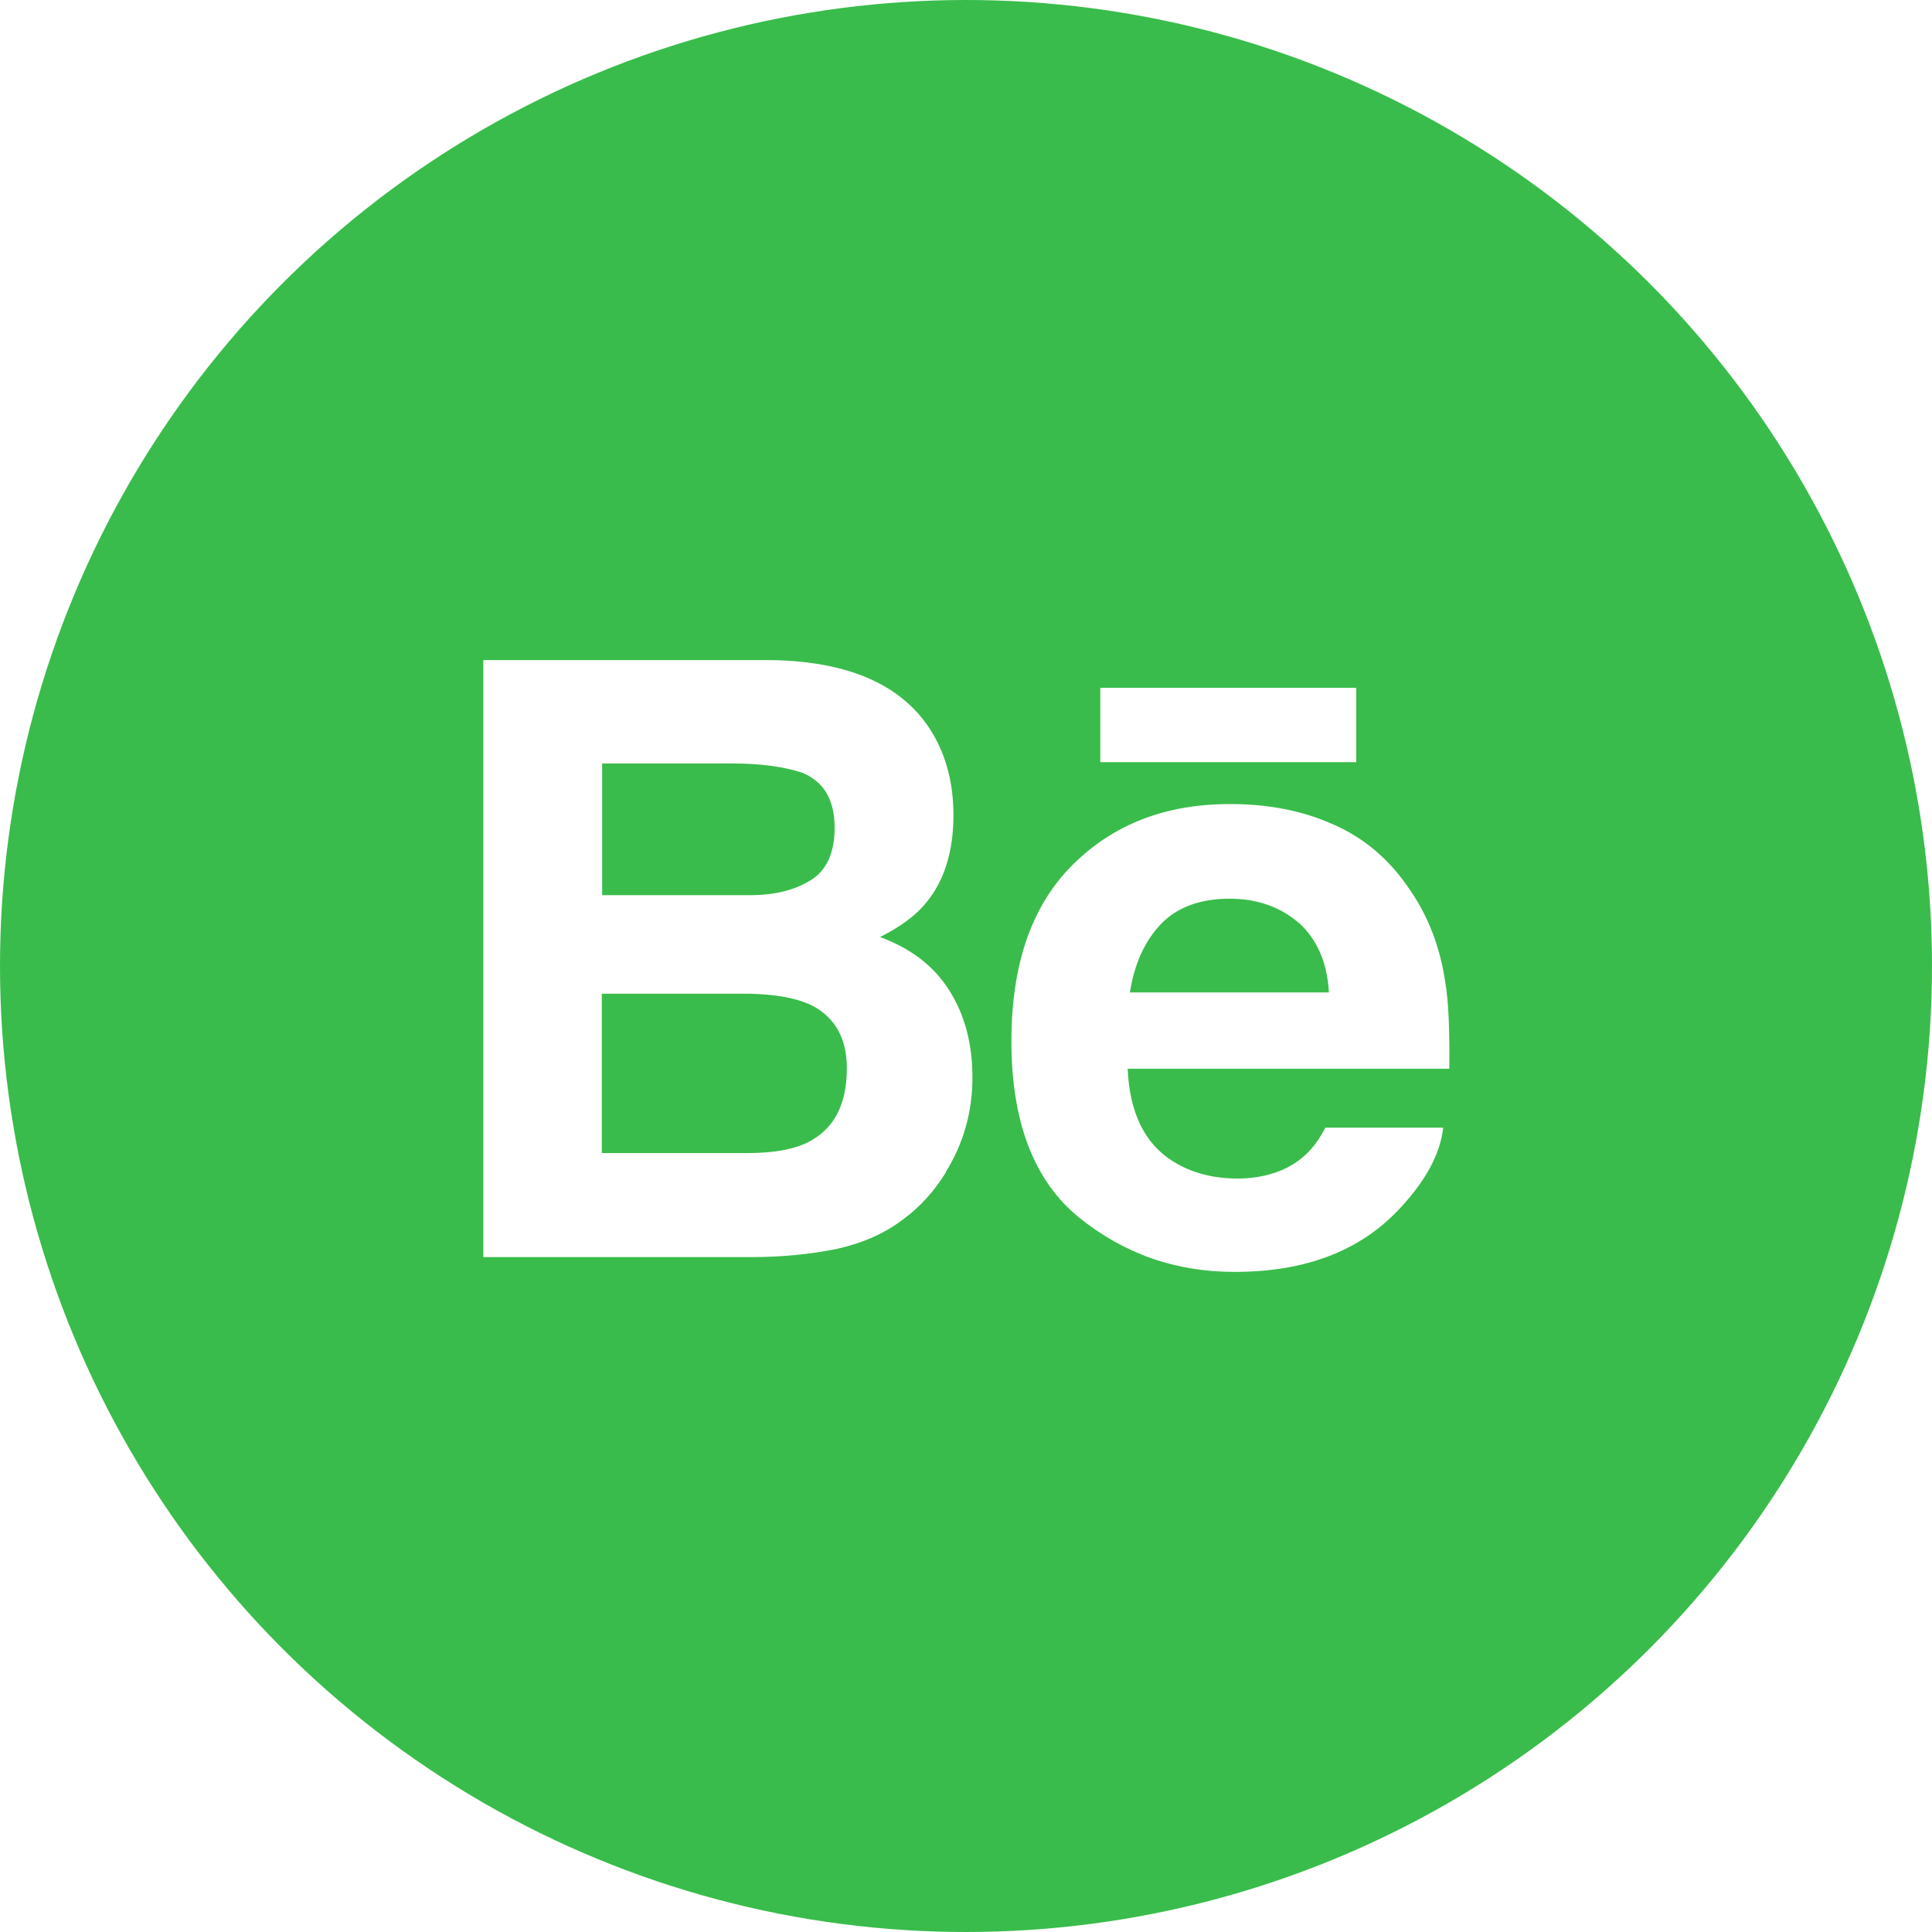 <?xml version="1.0" encoding="UTF-8"?>
<svg id="Layer_2" data-name="Layer 2" xmlns="http://www.w3.org/2000/svg" xmlns:xlink="http://www.w3.org/1999/xlink" viewBox="0 0 60 60">
  <defs>
    <style>
      .cls-1 {
        fill: none;
      }

      .cls-2 {
        clip-path: url(#clippath);
      }

      .cls-3 {
        fill: #39bc4b;
      }
    </style>
    <clipPath id="clippath">
      <circle class="cls-1" cx="30" cy="30" r="30"/>
    </clipPath>
  </defs>
  <g id="Layer_1-2" data-name="Layer 1">
    <g class="cls-2">
      <g>
        <path class="cls-3" d="m25.17,27.34c.5-.3.75-.86.75-1.63,0-.87-.33-1.43-1-1.71-.57-.19-1.3-.29-2.19-.29h-4.03v4.09h4.5c.81.01,1.45-.14,1.97-.46Z"/>
        <path class="cls-3" d="m40.32,28.65c-.57-.49-1.29-.74-2.13-.74-.91,0-1.63.26-2.14.79-.5.53-.82,1.23-.96,2.12h6.18c-.05-.95-.38-1.66-.94-2.17Z"/>
        <path class="cls-3" d="m55.31,0H4.69C2.1,0,0,2.1,0,4.69v50.62c0,2.59,2.1,4.69,4.69,4.69h50.63c2.59,0,4.69-2.1,4.69-4.69V4.69c0-2.59-2.1-4.69-4.69-4.69Zm-21.14,21.36h7.95v2.31h-7.95v-2.31h0Zm-4.79,15.04c-.35.57-.79,1.07-1.31,1.45-.59.46-1.29.76-2.1.94-.81.16-1.68.25-2.62.25h-8.34v-18.54h8.96c2.26.04,3.87.69,4.8,1.98.56.79.84,1.73.84,2.84s-.28,2.04-.86,2.73c-.32.39-.8.74-1.42,1.05.95.35,1.66.89,2.14,1.64s.73,1.65.73,2.72-.28,2.06-.83,2.94Zm15.62-3.21h-9.98c.06,1.37.53,2.34,1.43,2.89.55.34,1.21.52,1.98.52s1.48-.21,1.99-.63c.28-.22.53-.54.74-.95h3.66c-.09.81-.54,1.64-1.32,2.48-1.23,1.34-2.94,2-5.16,2-1.83,0-3.43-.56-4.83-1.69-1.39-1.13-2.1-2.95-2.1-5.48,0-2.38.63-4.2,1.89-5.46,1.27-1.27,2.89-1.9,4.9-1.9,1.2,0,2.27.21,3.22.64.96.42,1.75,1.1,2.37,2.03.56.81.93,1.76,1.09,2.84.11.62.14,1.52.13,2.71Z"/>
        <path class="cls-3" d="m25.11,31.18c-.45-.2-1.05-.3-1.85-.32h-4.57v4.95h4.51c.81,0,1.43-.11,1.88-.33.82-.41,1.22-1.17,1.22-2.31,0-.96-.4-1.63-1.18-1.99Z"/>
      </g>
    </g>
  </g>
</svg>